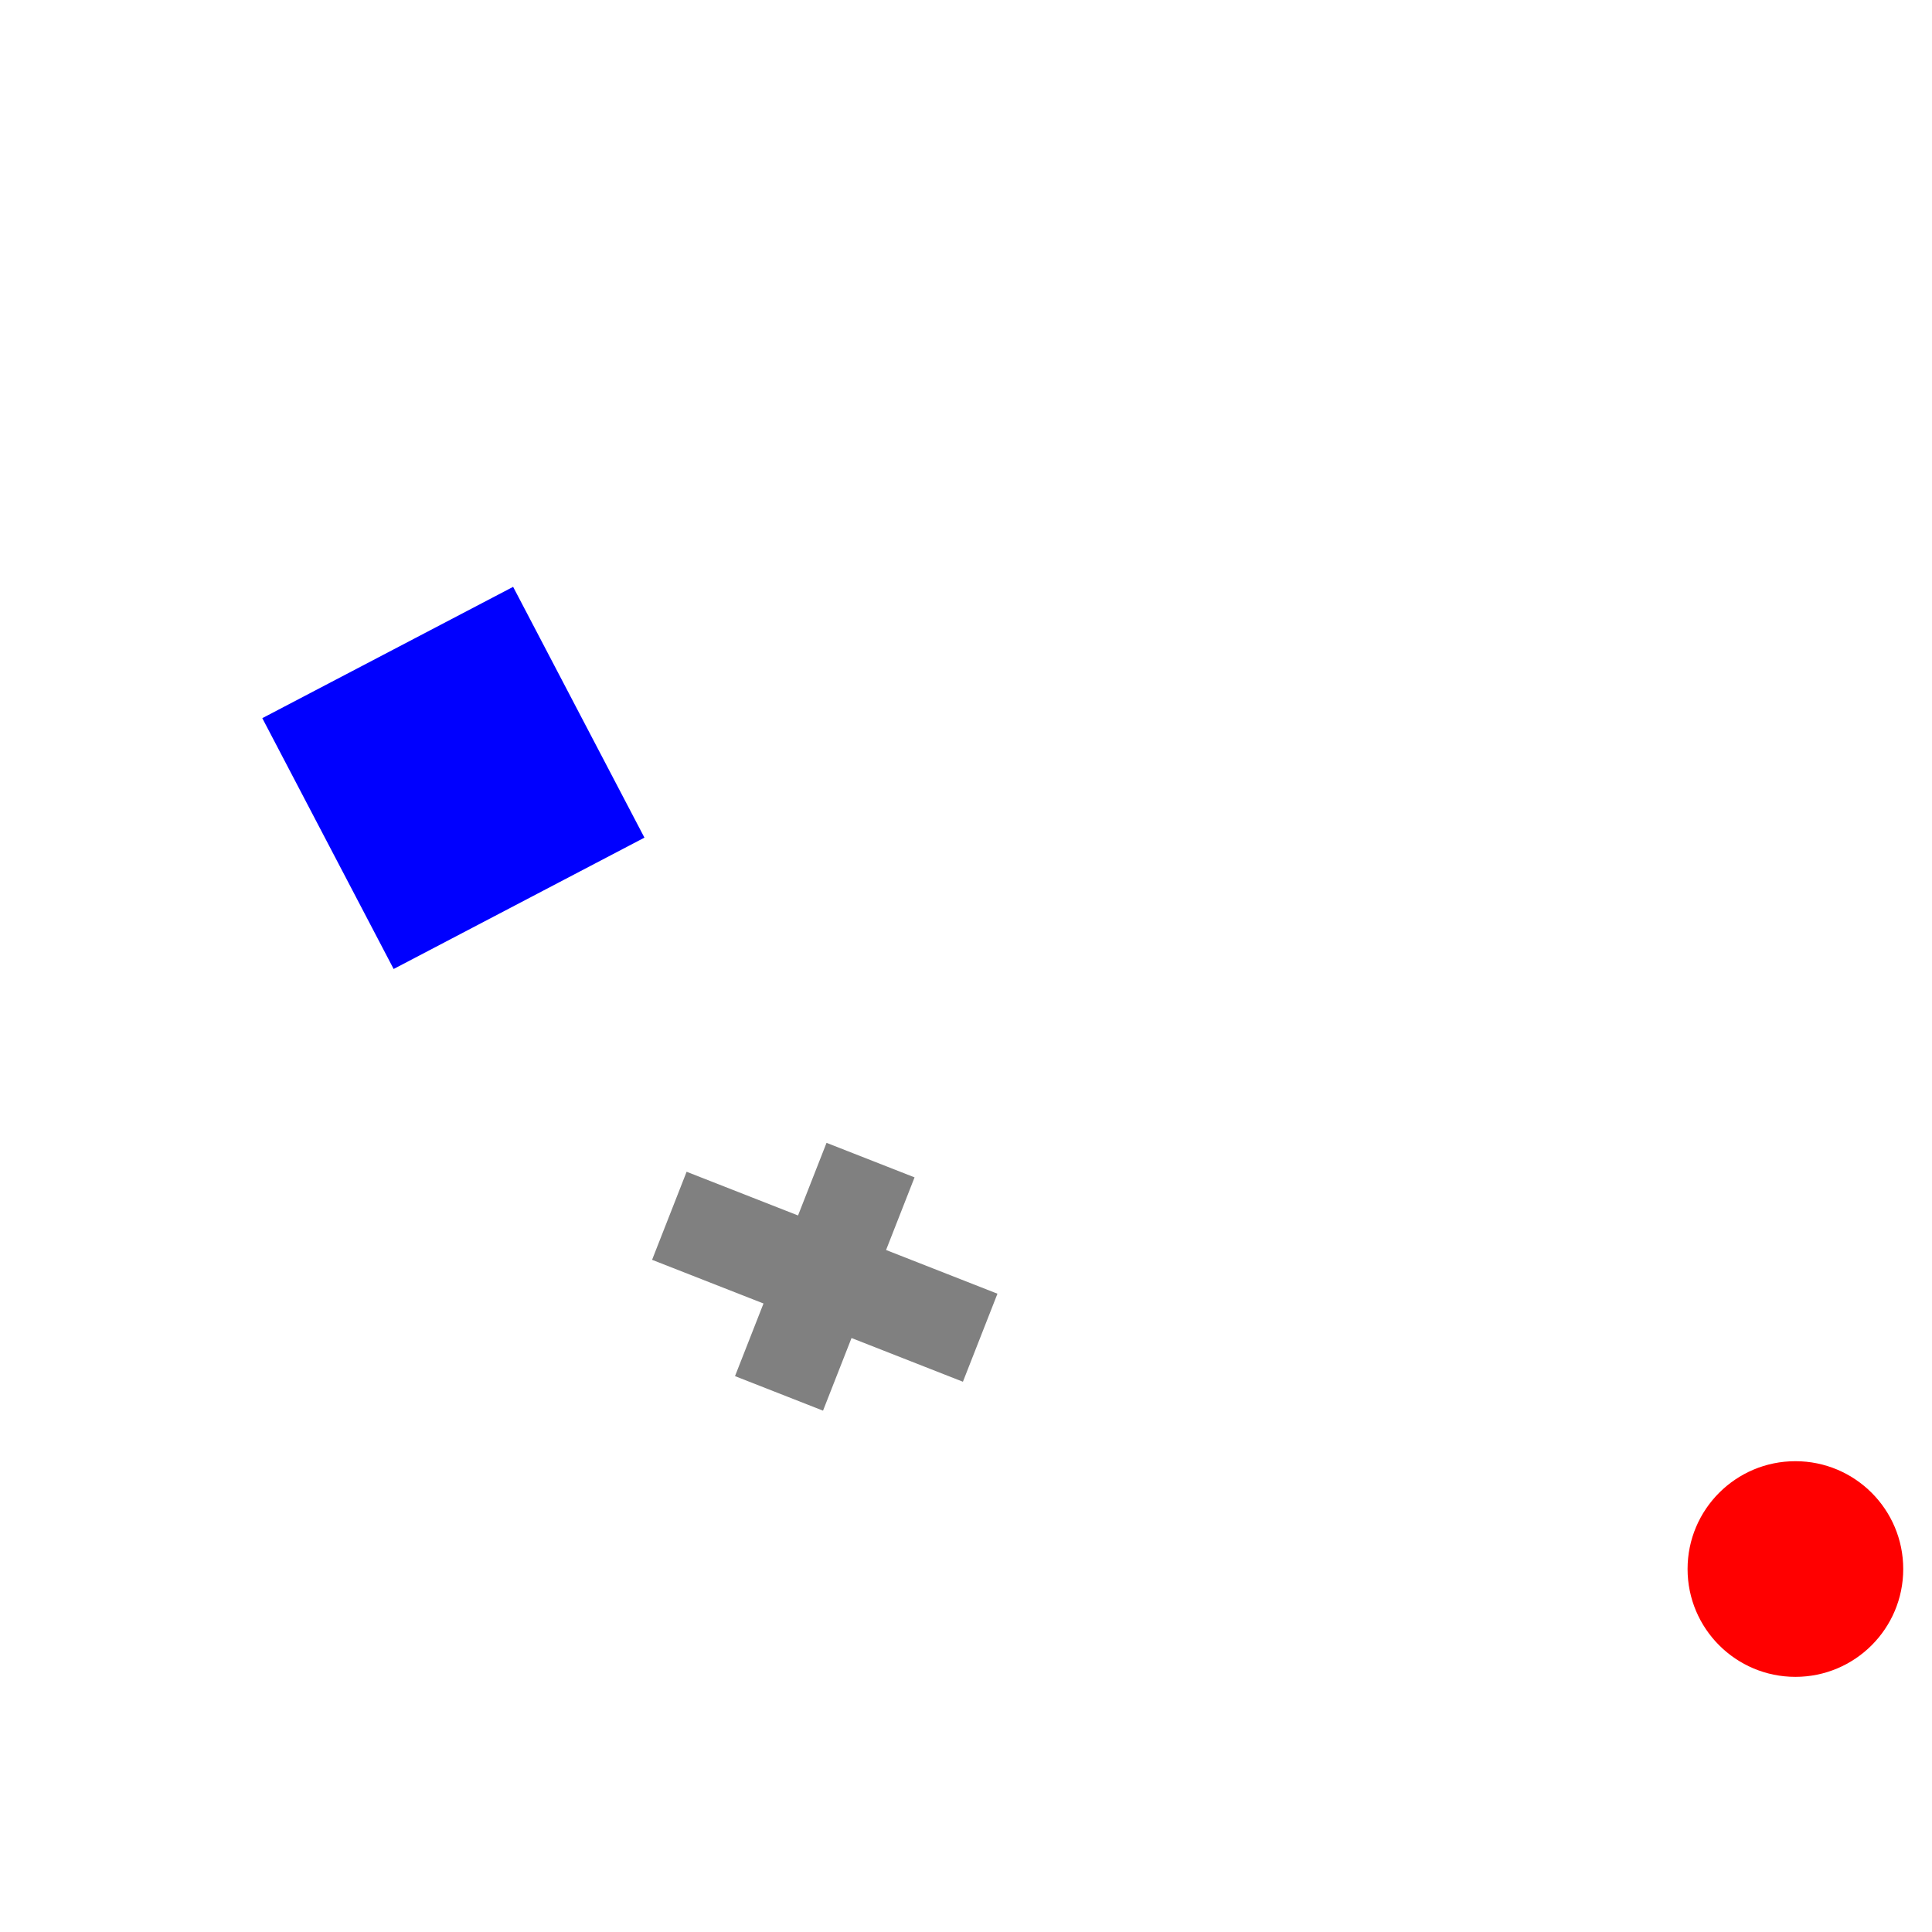 <svg 
  xmlns="http://www.w3.org/2000/svg"
  width="64.0" 
  height="64.0" 
  viewBox="0 0 64.0 64.0" 
  style="background-color: black">
  <path d="M 22.745 38.816 L 26.436 40.264 L 27.38 37.858 L 30.296 39.002 L 29.352 41.408 L 33.042 42.856 L 31.898 45.772 L 28.208 44.324 L 27.264 46.73 L 24.348 45.586 L 25.292 43.18 L 21.601 41.733 L 22.745 38.816" fill="gray" /><path d="M 8.689 23.79 L 16.998 19.44 L 21.348 27.748 L 13.04 32.099 L 8.689 23.79" fill="blue" /><circle 
  cx="59.475" 
  cy="51.976" 
  r="3.572" 
  fill="red" />
</svg>
